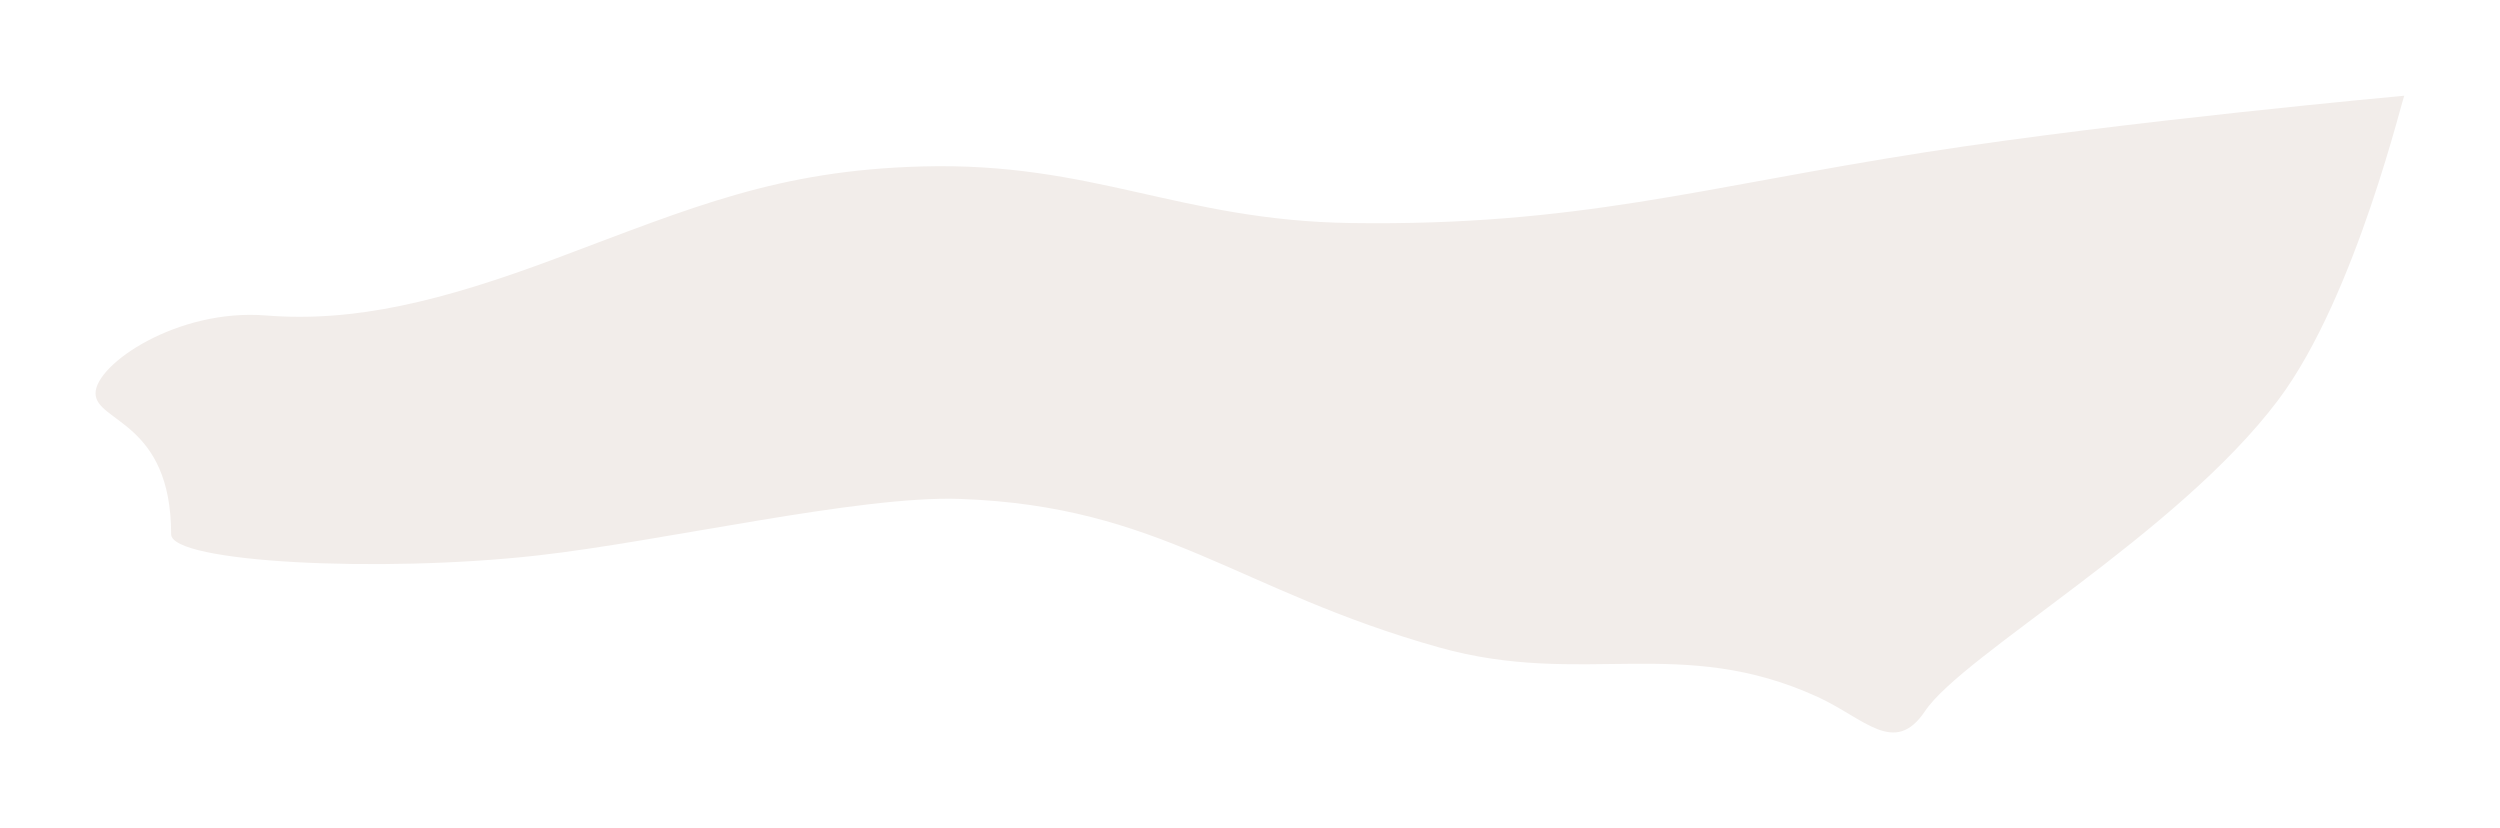<svg width="157" height="52" viewBox="0 0 157 52" fill="none" xmlns="http://www.w3.org/2000/svg">
<g filter="url(#filter0_d_16_17)">
<path d="M116.891 5.564C129.417 3.61 147 2.011 147 2.011C147 1.567 144.024 14.524 139.077 21.113C132.738 29.553 119.268 37.105 116.891 40.659C114.979 43.517 113.105 41.122 110.156 39.771C101.557 35.833 95.396 39.187 86.385 36.661C73.708 33.107 68.954 27.776 56.276 27.332C49.936 27.11 37.614 30.003 29.732 30.886C19.869 31.992 6.748 31.33 6.748 29.553C6.748 22.445 2 22.529 2 20.697C2 18.866 7.15 15.367 12.697 15.811C18.243 16.255 23.703 14.933 30.921 12.228C39.534 9 44.821 6.7 53.899 6.453C64.662 6.16 70.074 9.852 80.839 10.007C95.06 10.211 102.804 7.762 116.891 5.564Z" fill="#F2EDEA"/>
</g>
<defs>
<filter id="filter0_d_16_17" x="0.9" y="0.9" width="155.2" height="50.2" filterUnits="userSpaceOnUse" color-interpolation-filters="sRGB">
<feFlood flood-opacity="0" result="BackgroundImageFix"/>
<feColorMatrix in="SourceAlpha" type="matrix" values="0 0 0 0 0 0 0 0 0 0 0 0 0 0 0 0 0 0 127 0" result="hardAlpha"/>
<feOffset dx="4" dy="4"/>
<feGaussianBlur stdDeviation="2.55"/>
<feComposite in2="hardAlpha" operator="out"/>
<feColorMatrix type="matrix" values="0 0 0 0 0 0 0 0 0 0 0 0 0 0 0 0 0 0 0.25 0"/>
<feBlend mode="normal" in2="BackgroundImageFix" result="effect1_dropShadow_16_17"/>
<feBlend mode="normal" in="SourceGraphic" in2="effect1_dropShadow_16_17" result="shape"/>
</filter>
</defs>
</svg>
